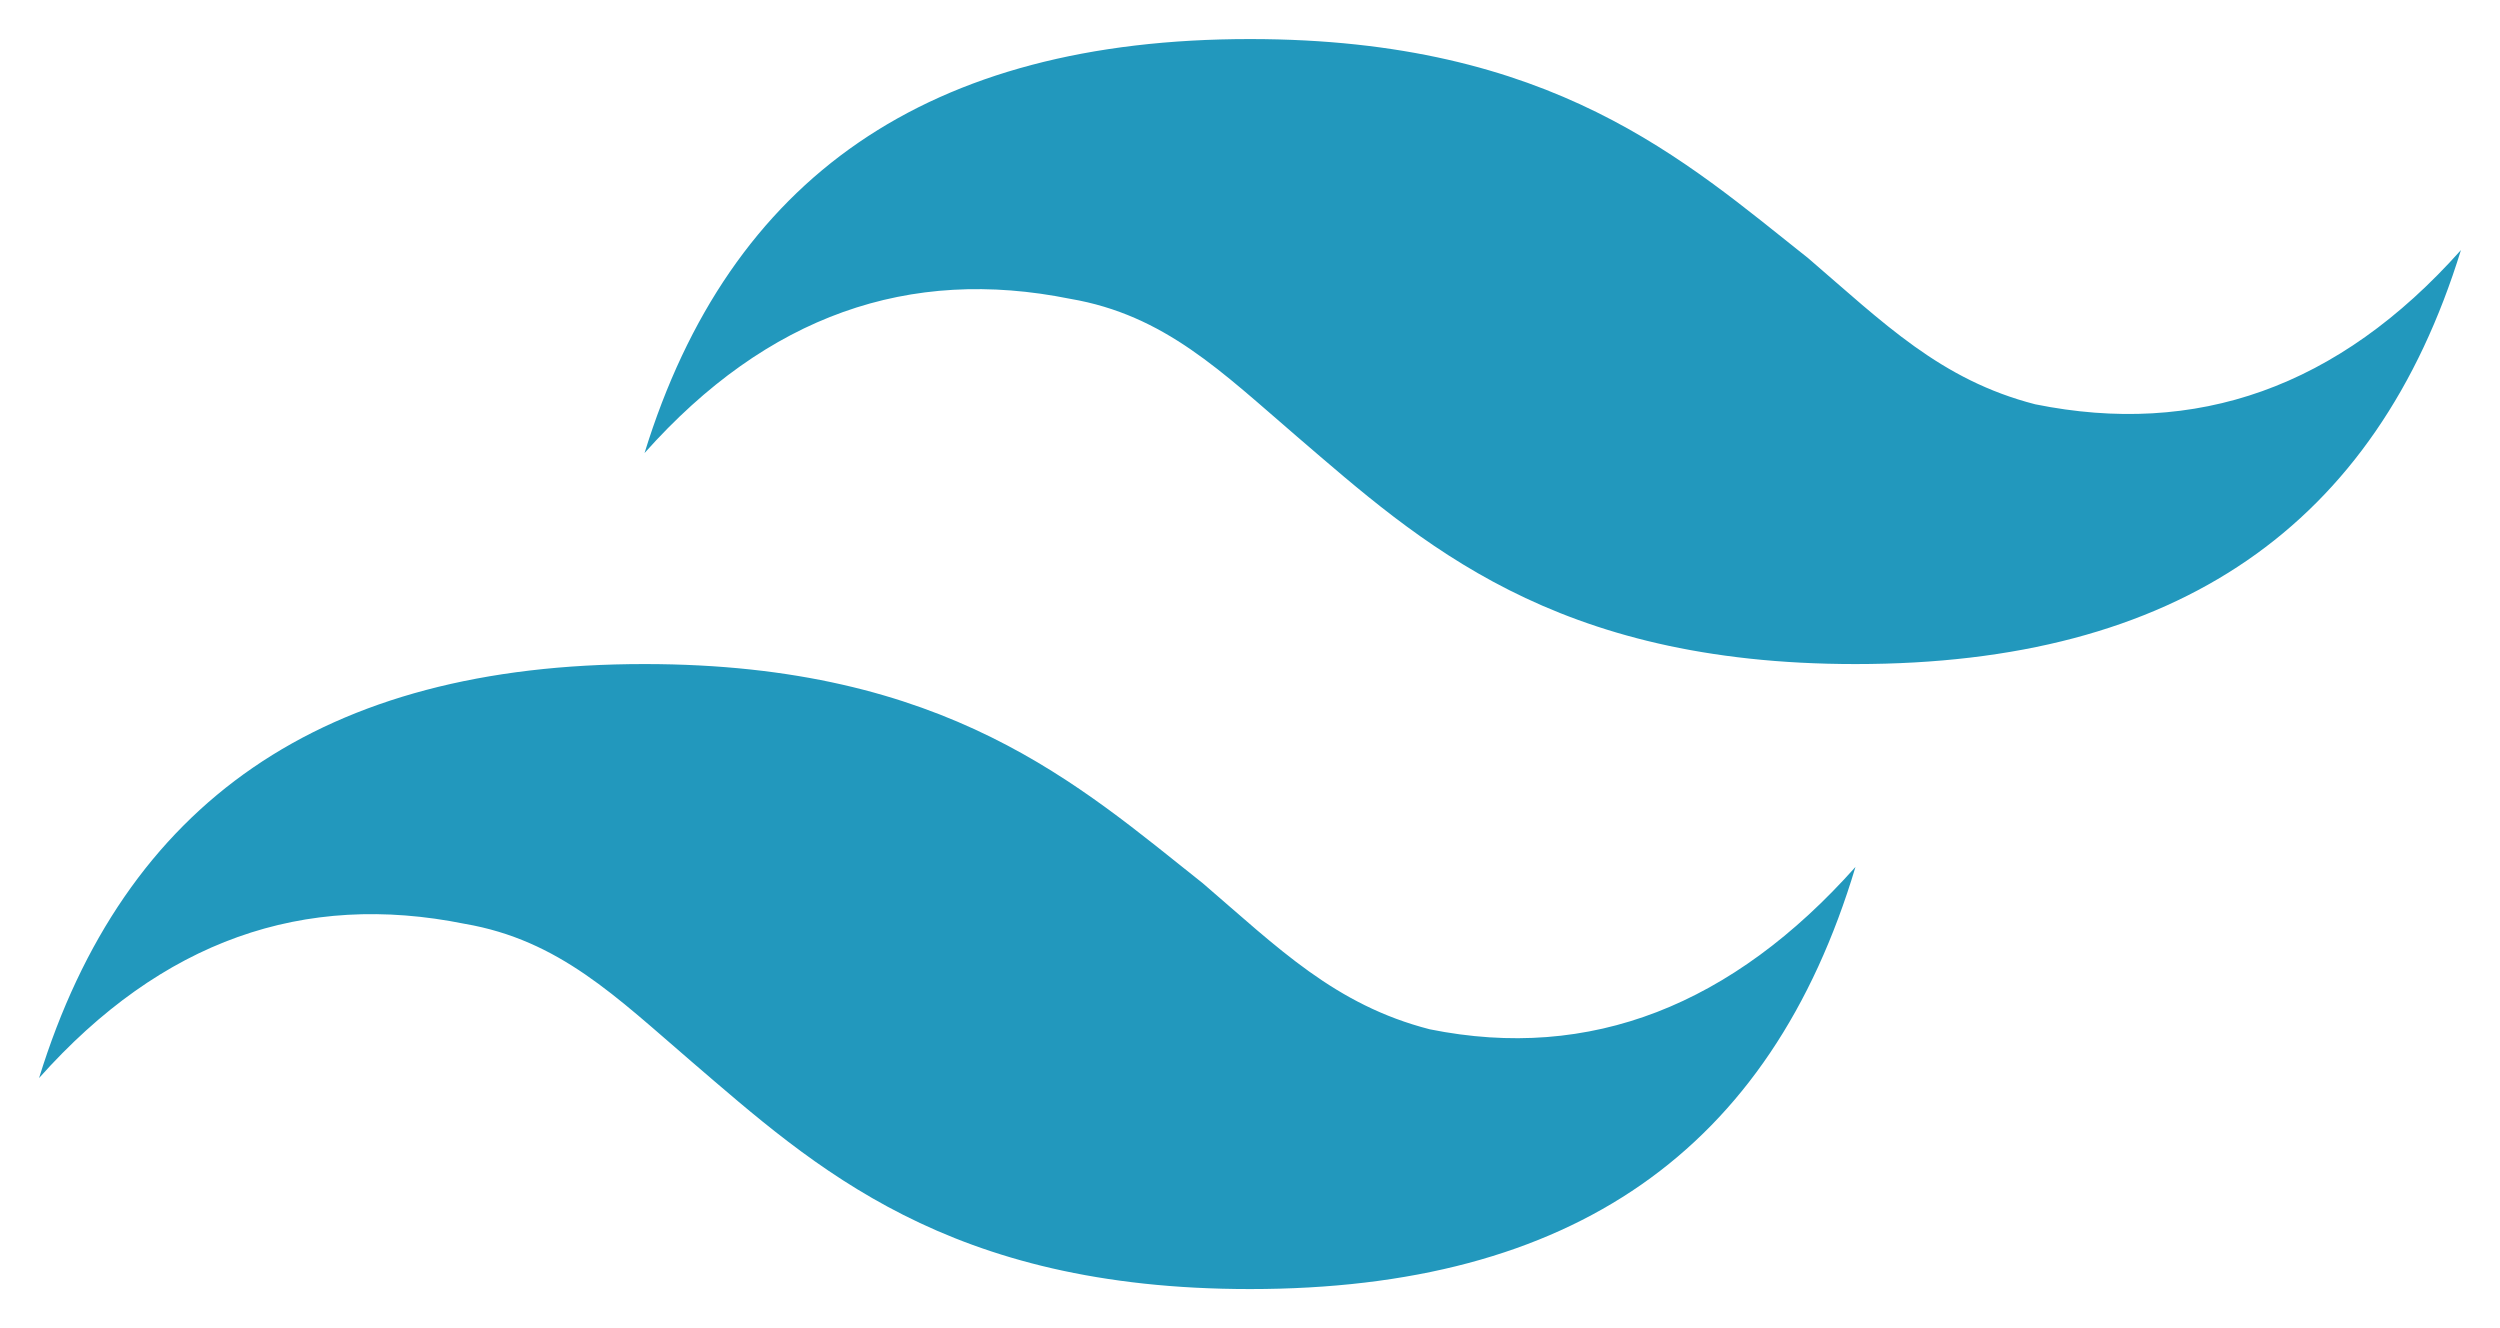 <svg width="32" height="17" viewBox="0 0 32 17" fill="none" xmlns="http://www.w3.org/2000/svg">
<path d="M16 0.5C11.883 0.5 9.34 2.266 8.25 5.799C9.824 4.032 11.641 3.409 13.699 3.825C14.91 4.032 15.637 4.76 16.605 5.591C18.18 6.942 19.875 8.5 23.75 8.5C27.867 8.5 30.41 6.734 31.5 3.201C29.926 4.968 28.109 5.591 26.051 5.175C24.84 4.864 24.113 4.136 23.145 3.305C21.57 2.058 19.875 0.5 16 0.5ZM8.25 8.5C4.133 8.5 1.59 10.266 0.5 13.799C2.074 12.033 3.891 11.409 5.949 11.825C7.16 12.033 7.887 12.76 8.855 13.591C10.43 14.942 12.125 16.5 16 16.5C20.117 16.5 22.66 14.734 23.75 11.097C22.176 12.864 20.359 13.591 18.301 13.175C17.09 12.864 16.363 12.136 15.395 11.305C13.82 10.058 12.125 8.5 8.25 8.5Z" fill="url(#paint0_linear_682_288)"/>
<defs>
<linearGradient id="paint0_linear_682_288" x1="-86.3" y1="512.5" x2="2374.74" y2="2163.77" gradientUnits="userSpaceOnUse">
<stop stop-color="#2298BD"/>
<stop offset="1" stop-color="#0ED7B5"/>
</linearGradient>
</defs>
</svg>
